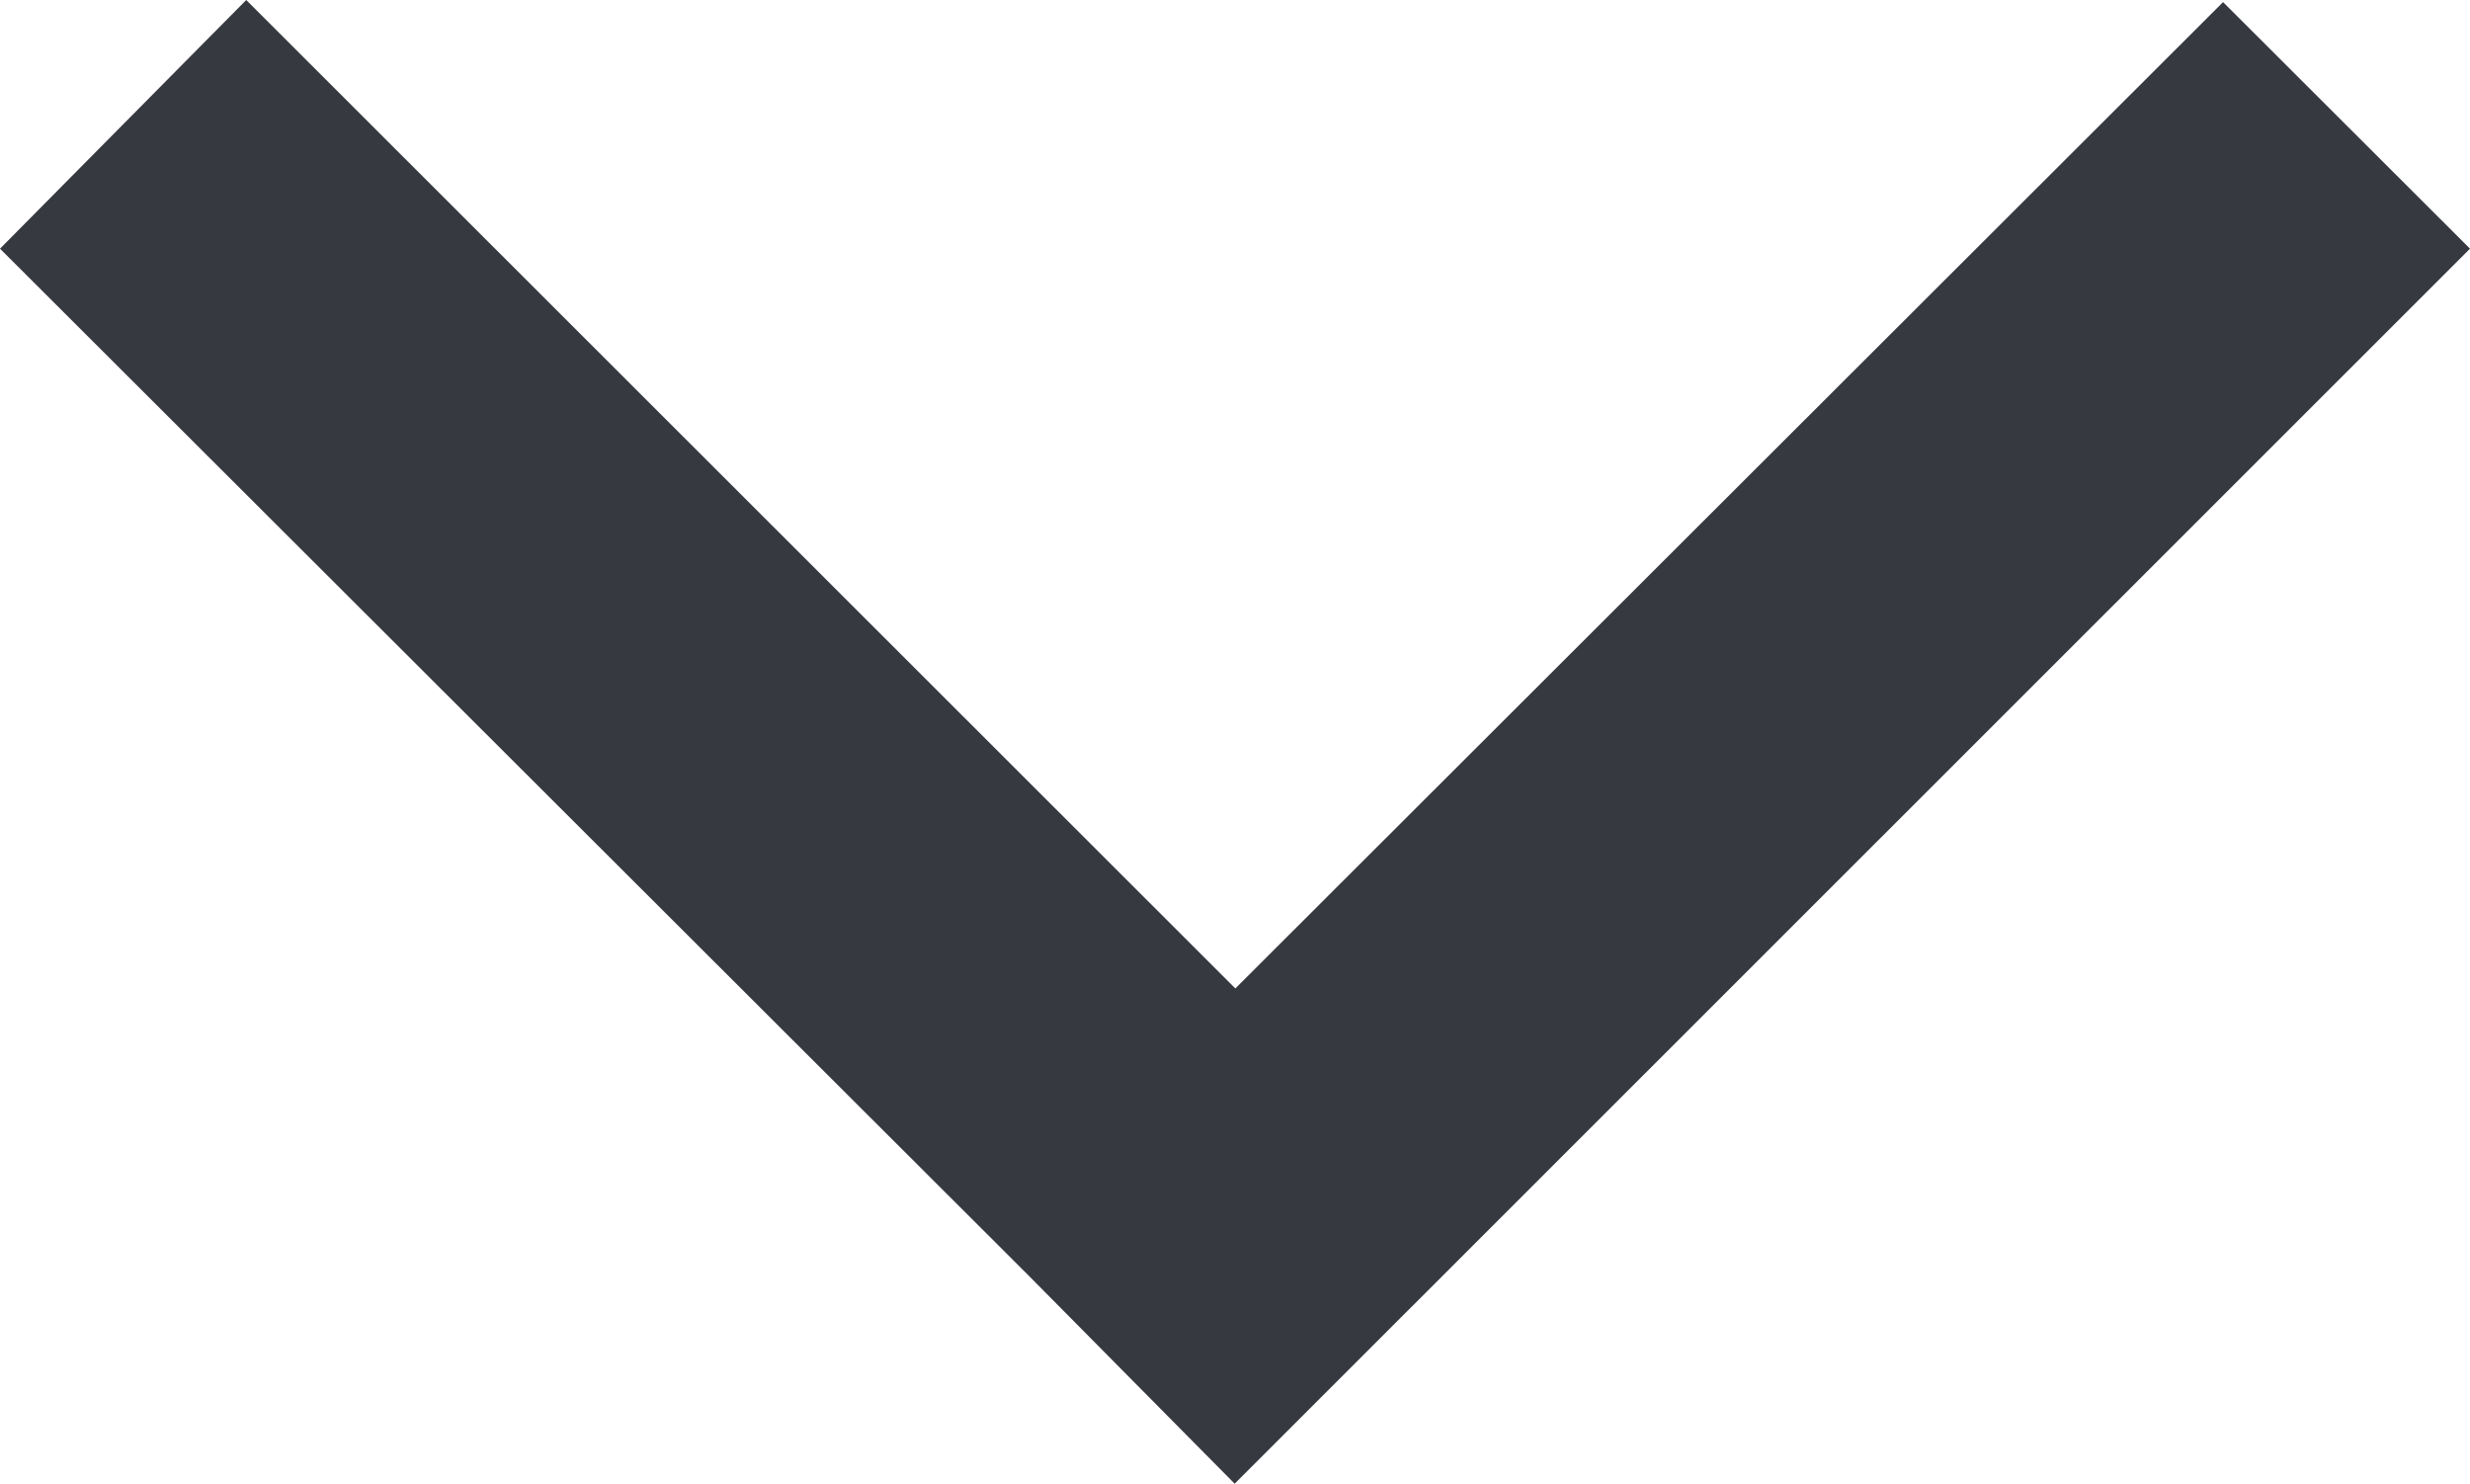 <svg xmlns="http://www.w3.org/2000/svg" width="7.072" height="4.248" viewBox="0 0 7.072 4.248">
  <path id="Path_12466" data-name="Path 12466" d="M22685.947,9150.652l-2.947-2.942.705-.712,2.832,2.83,2.828-2.824.707.706-3.537,3.536Z" transform="translate(-22683 -9146.998)" fill="#363940"/>
</svg>
